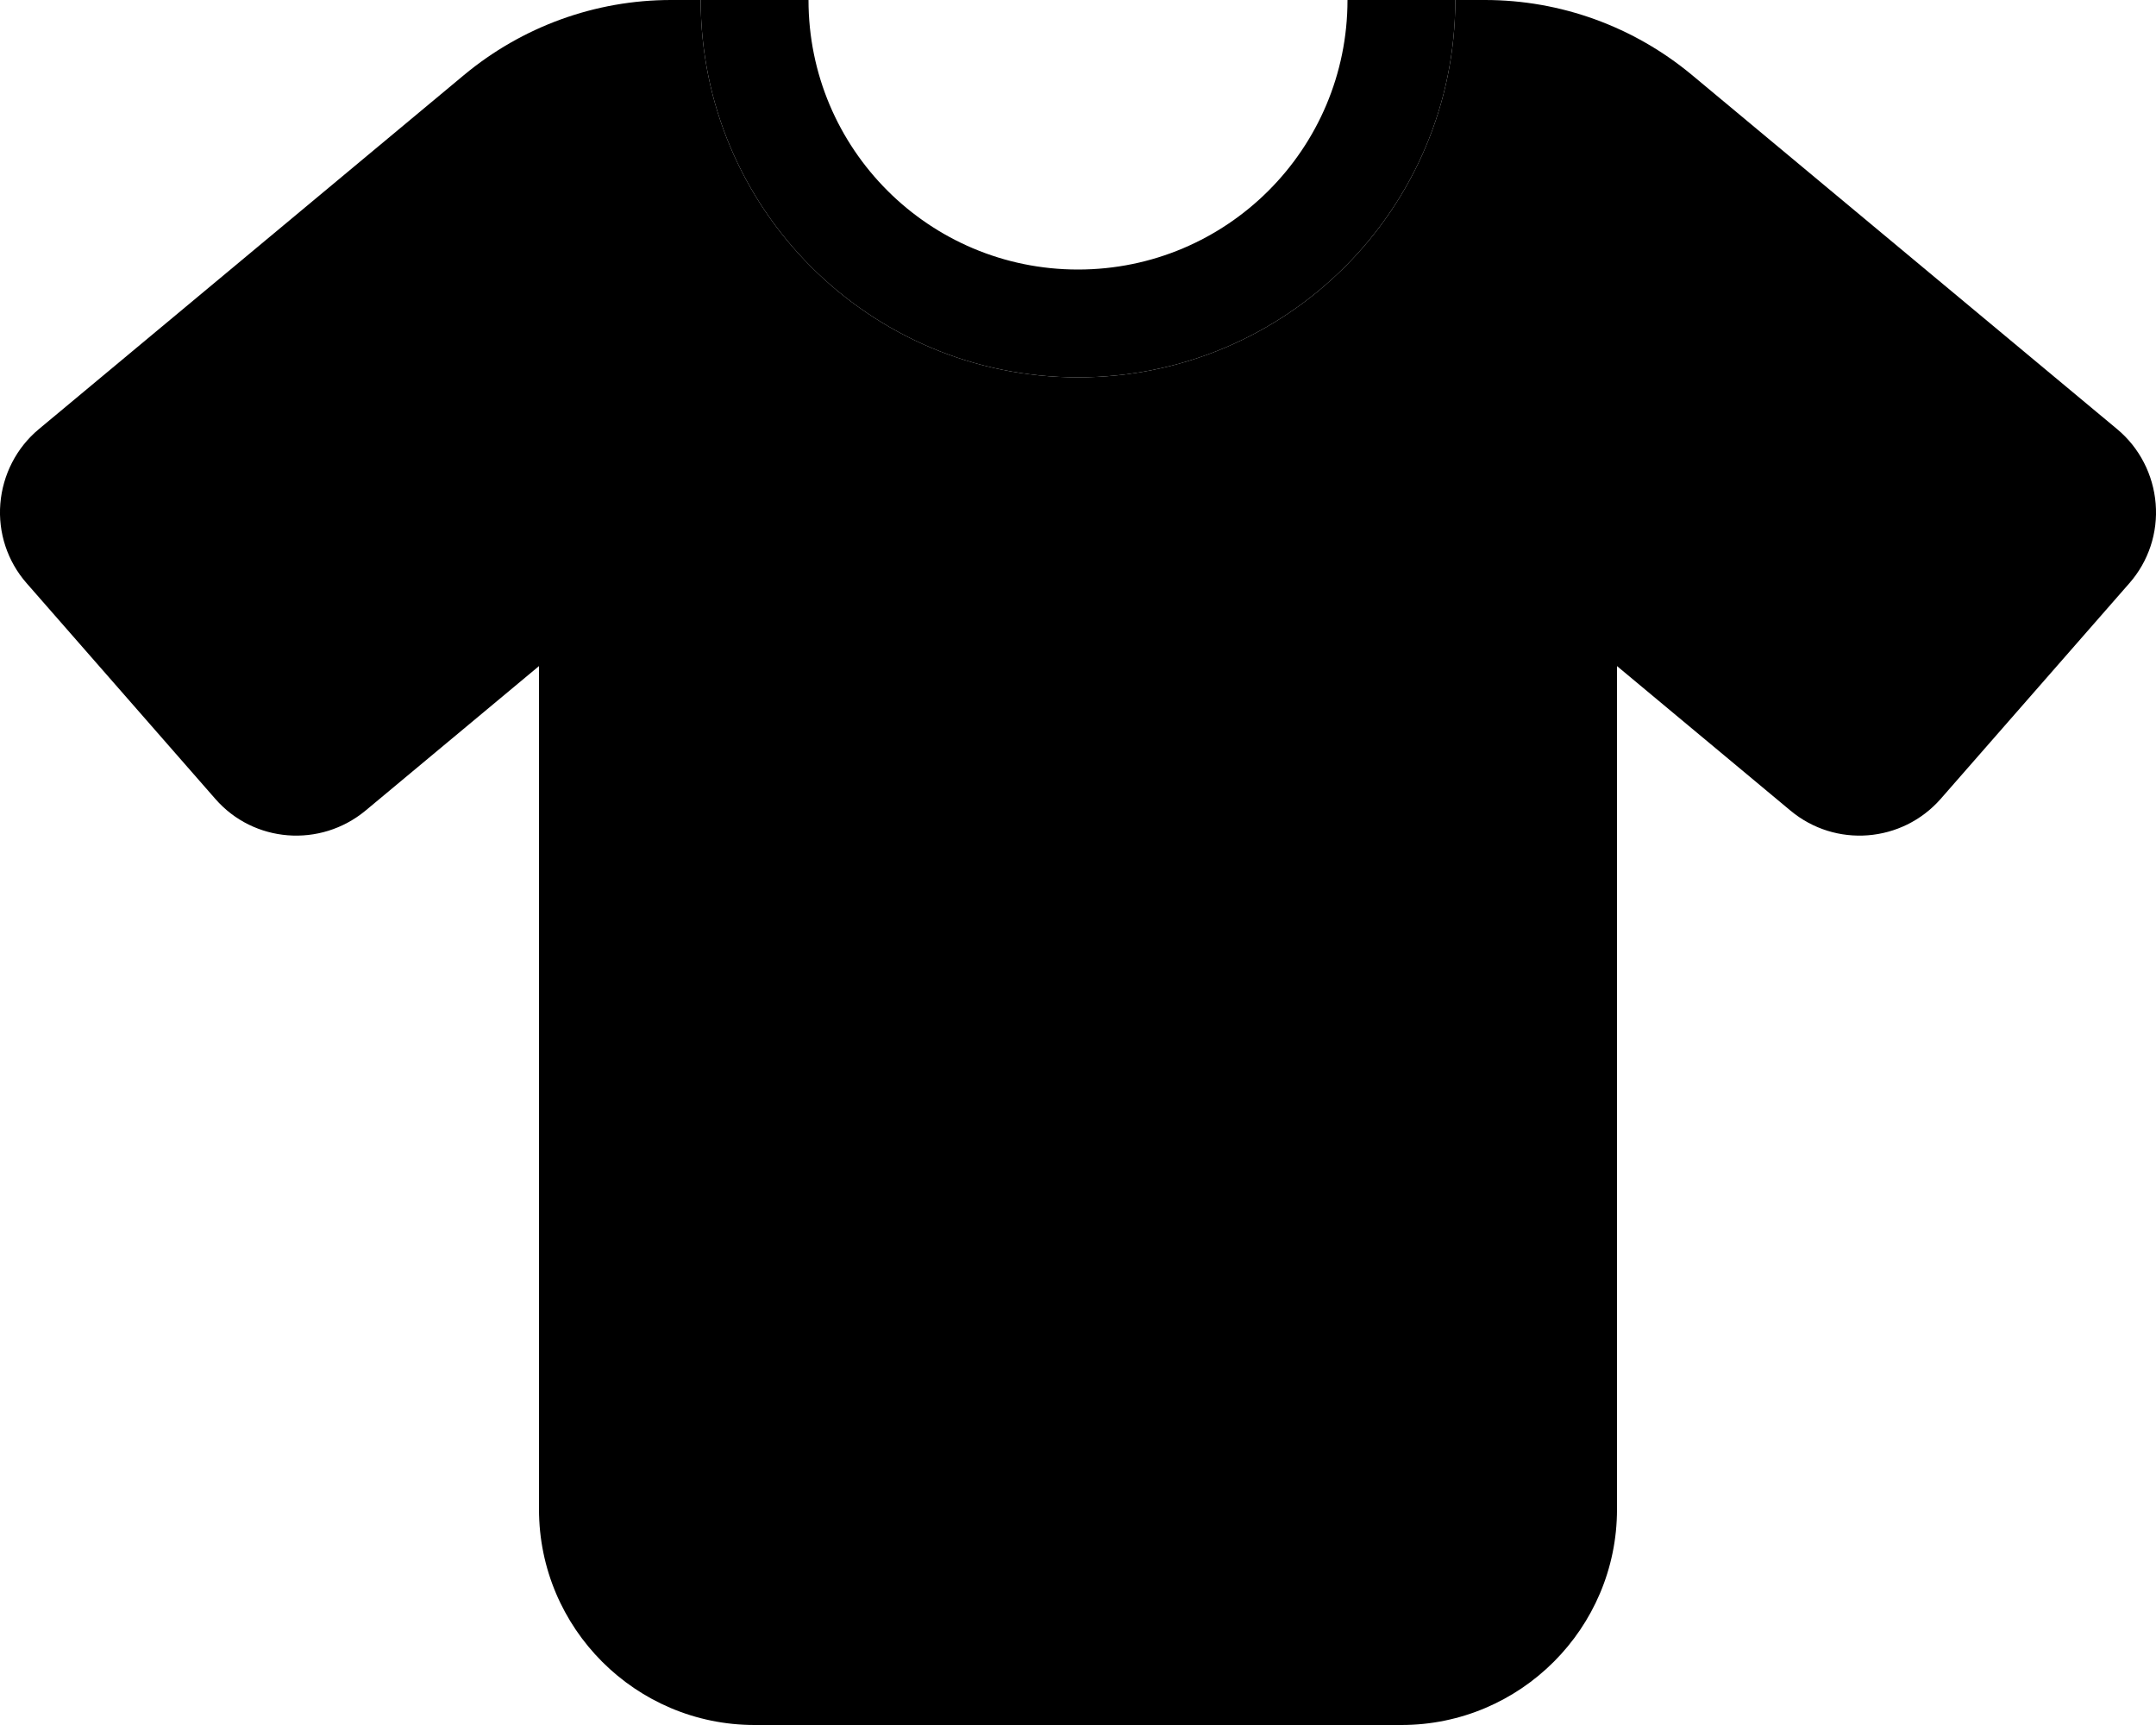 <svg xmlns="http://www.w3.org/2000/svg" viewBox="0 0 640 512"><path class="pr-icon-duotone-secondary" d="M.1 149.5c-.7 8.6 2.1 17.1 7.8 23.6l56 64c11.4 13.1 31.2 14.6 44.6 3.5L160 197.7 160 448c0 35.3 28.7 64 64 64l192 0c35.3 0 64-28.7 64-64l0-250.3 51.5 42.9c13.3 11.1 33.1 9.6 44.6-3.5l56-64c5.7-6.5 8.5-15 7.8-23.6s-4.8-16.6-11.4-22.1L502.3 22.3C485 7.9 463.3 0 440.8 0L432 0c0 61.9-50.1 112-112 112S208 61.9 208 0l-8.8 0C176.7 0 155 7.9 137.7 22.3L11.5 127.4C4.9 132.9 .8 140.9 .1 149.5z"/><path class="pr-icon-duotone-primary" d="M208 0c0 61.9 50.1 112 112 112s112-50.1 112-112L400 0c0 44.2-35.8 80-80 80s-80-35.8-80-80L208 0z"/></svg>